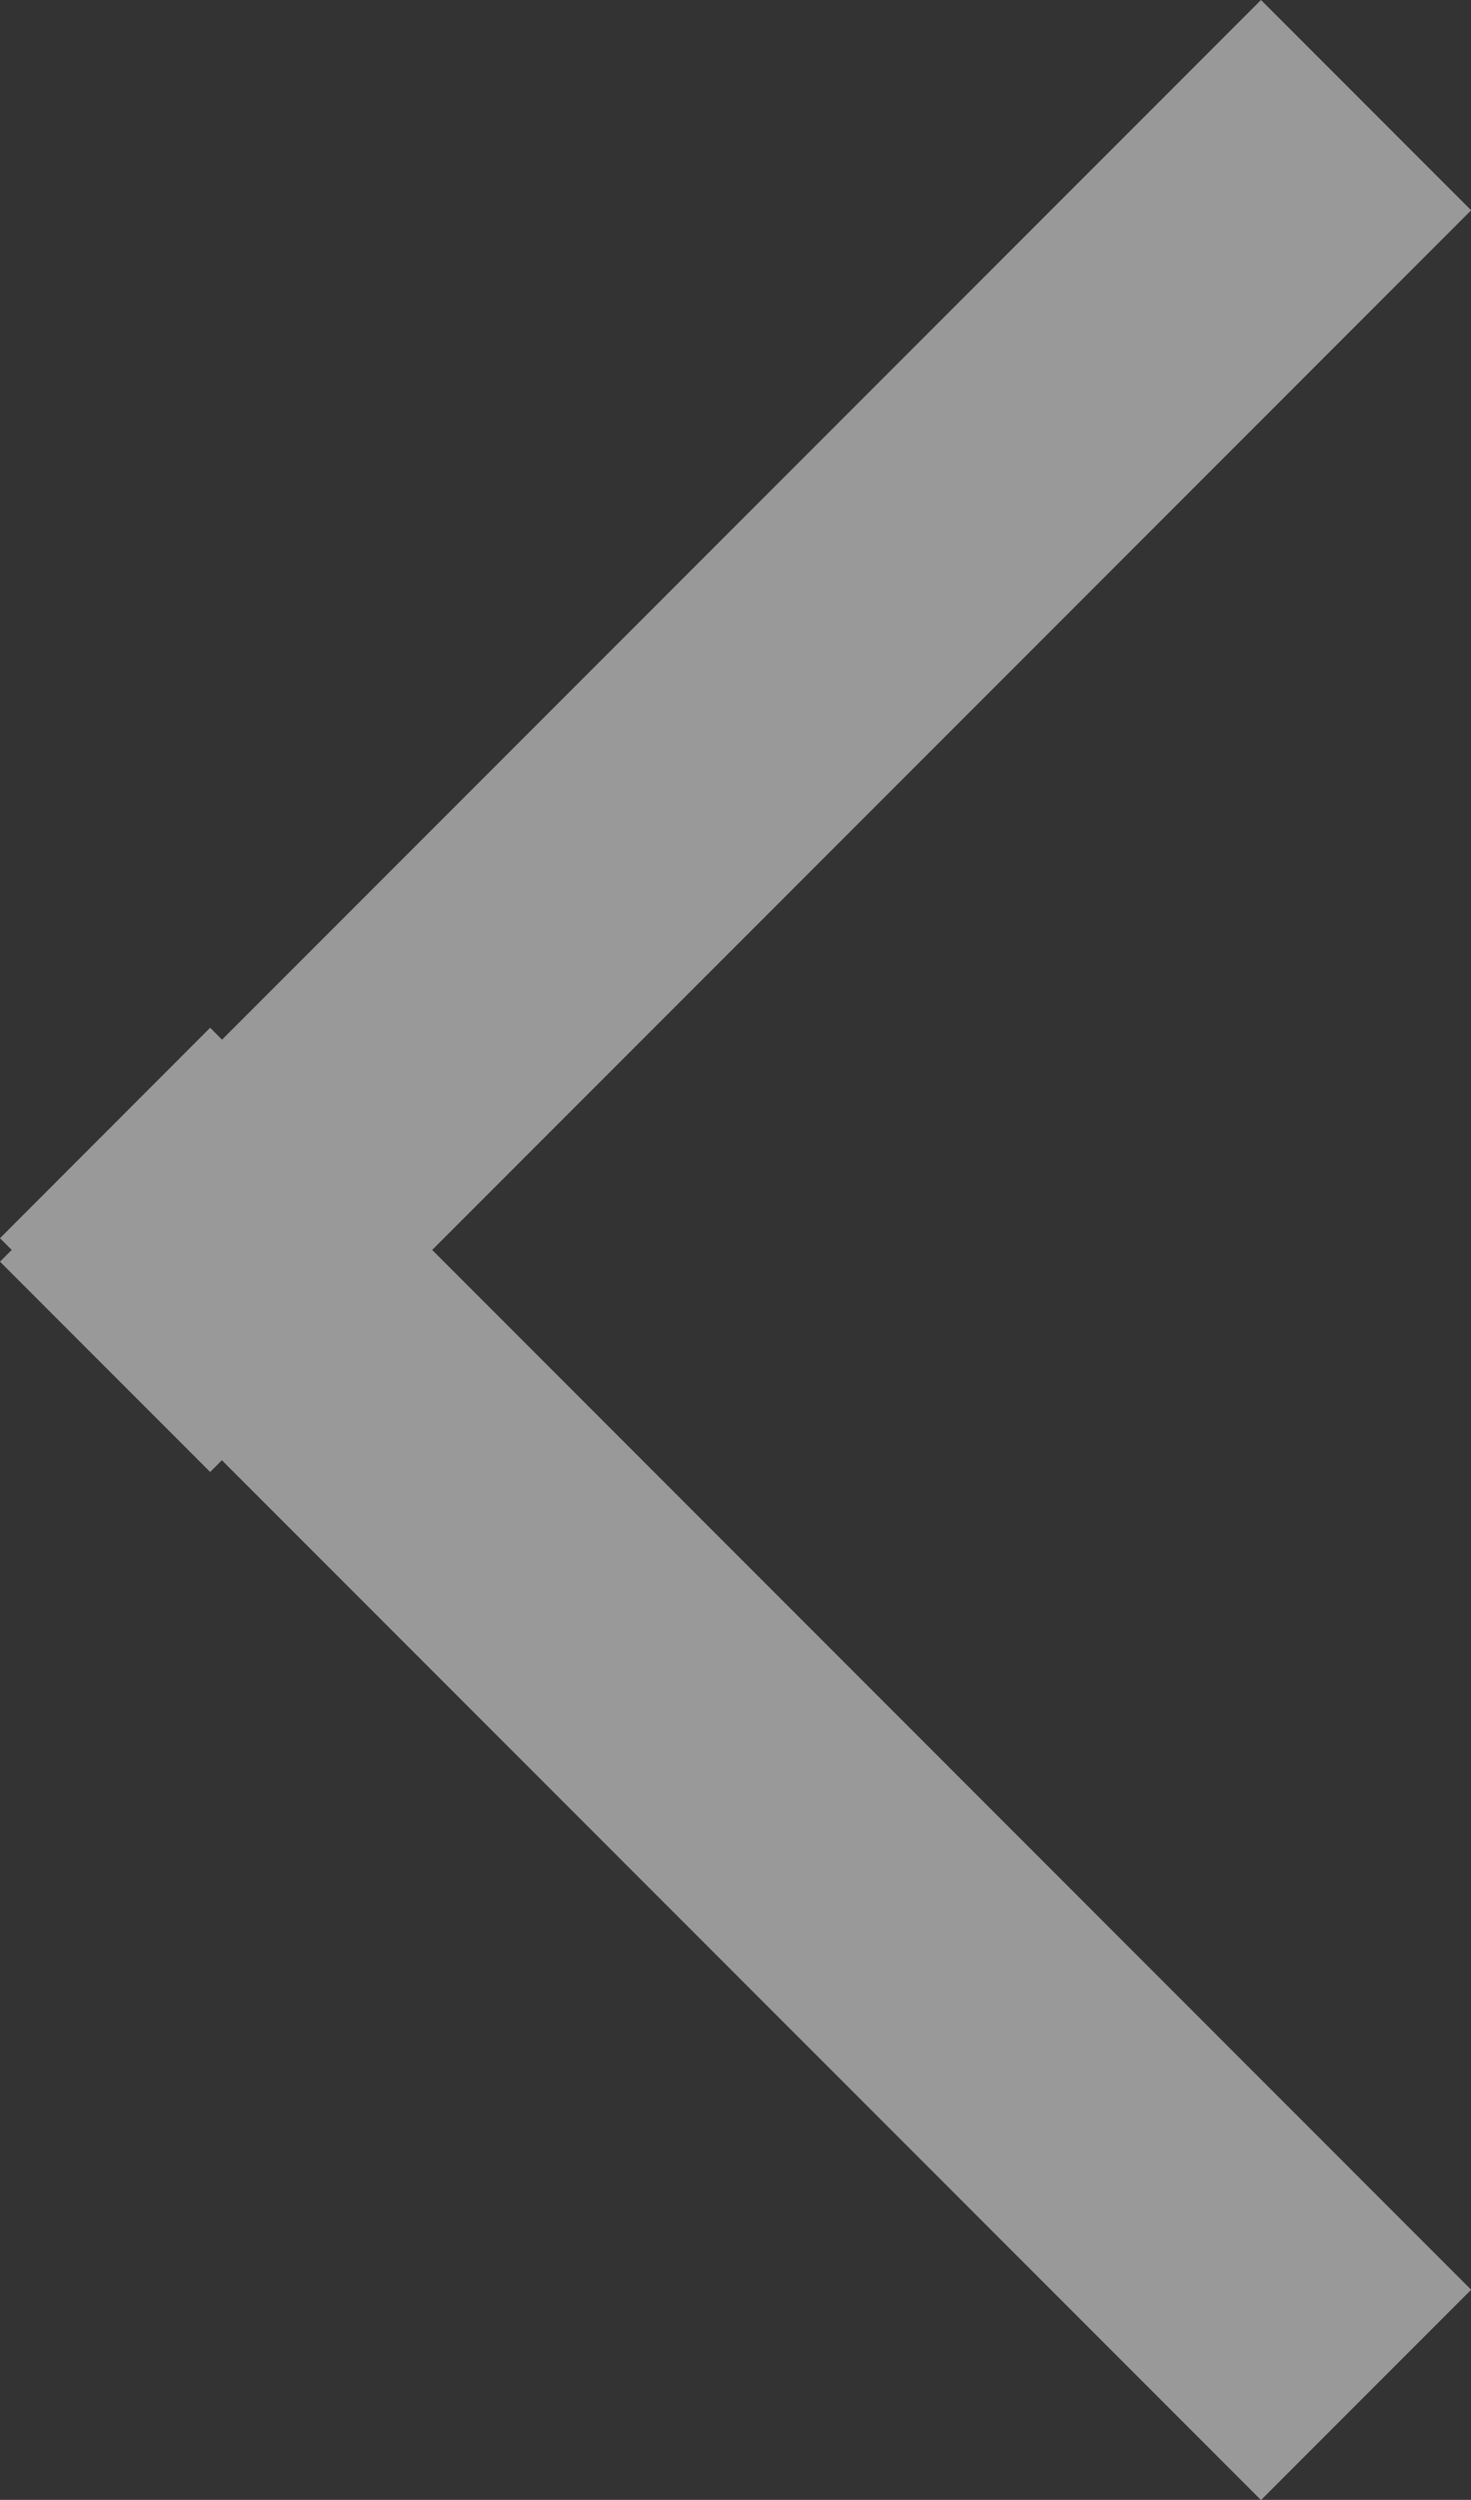 <svg xmlns="http://www.w3.org/2000/svg" width="10.024" height="17.024" viewBox="0 0 10.024 17.024">
  <rect x="0" y="0" width="10.024" height="17.024" fill="#333333" stroke="none"/>
  <path id="shevron-right" data-name="shevron-right" d="M725.5,526.932l-.08.08-1.432-1.432.08-.08-.08-.08,1.432-1.433.081.081,7.08-7.08,1.432,1.432-7.08,7.08,7.08,7.081-1.432,1.432Z" transform="translate(-723.988 -516.988)" fill="#fff" opacity="0.502"/>
</svg>
